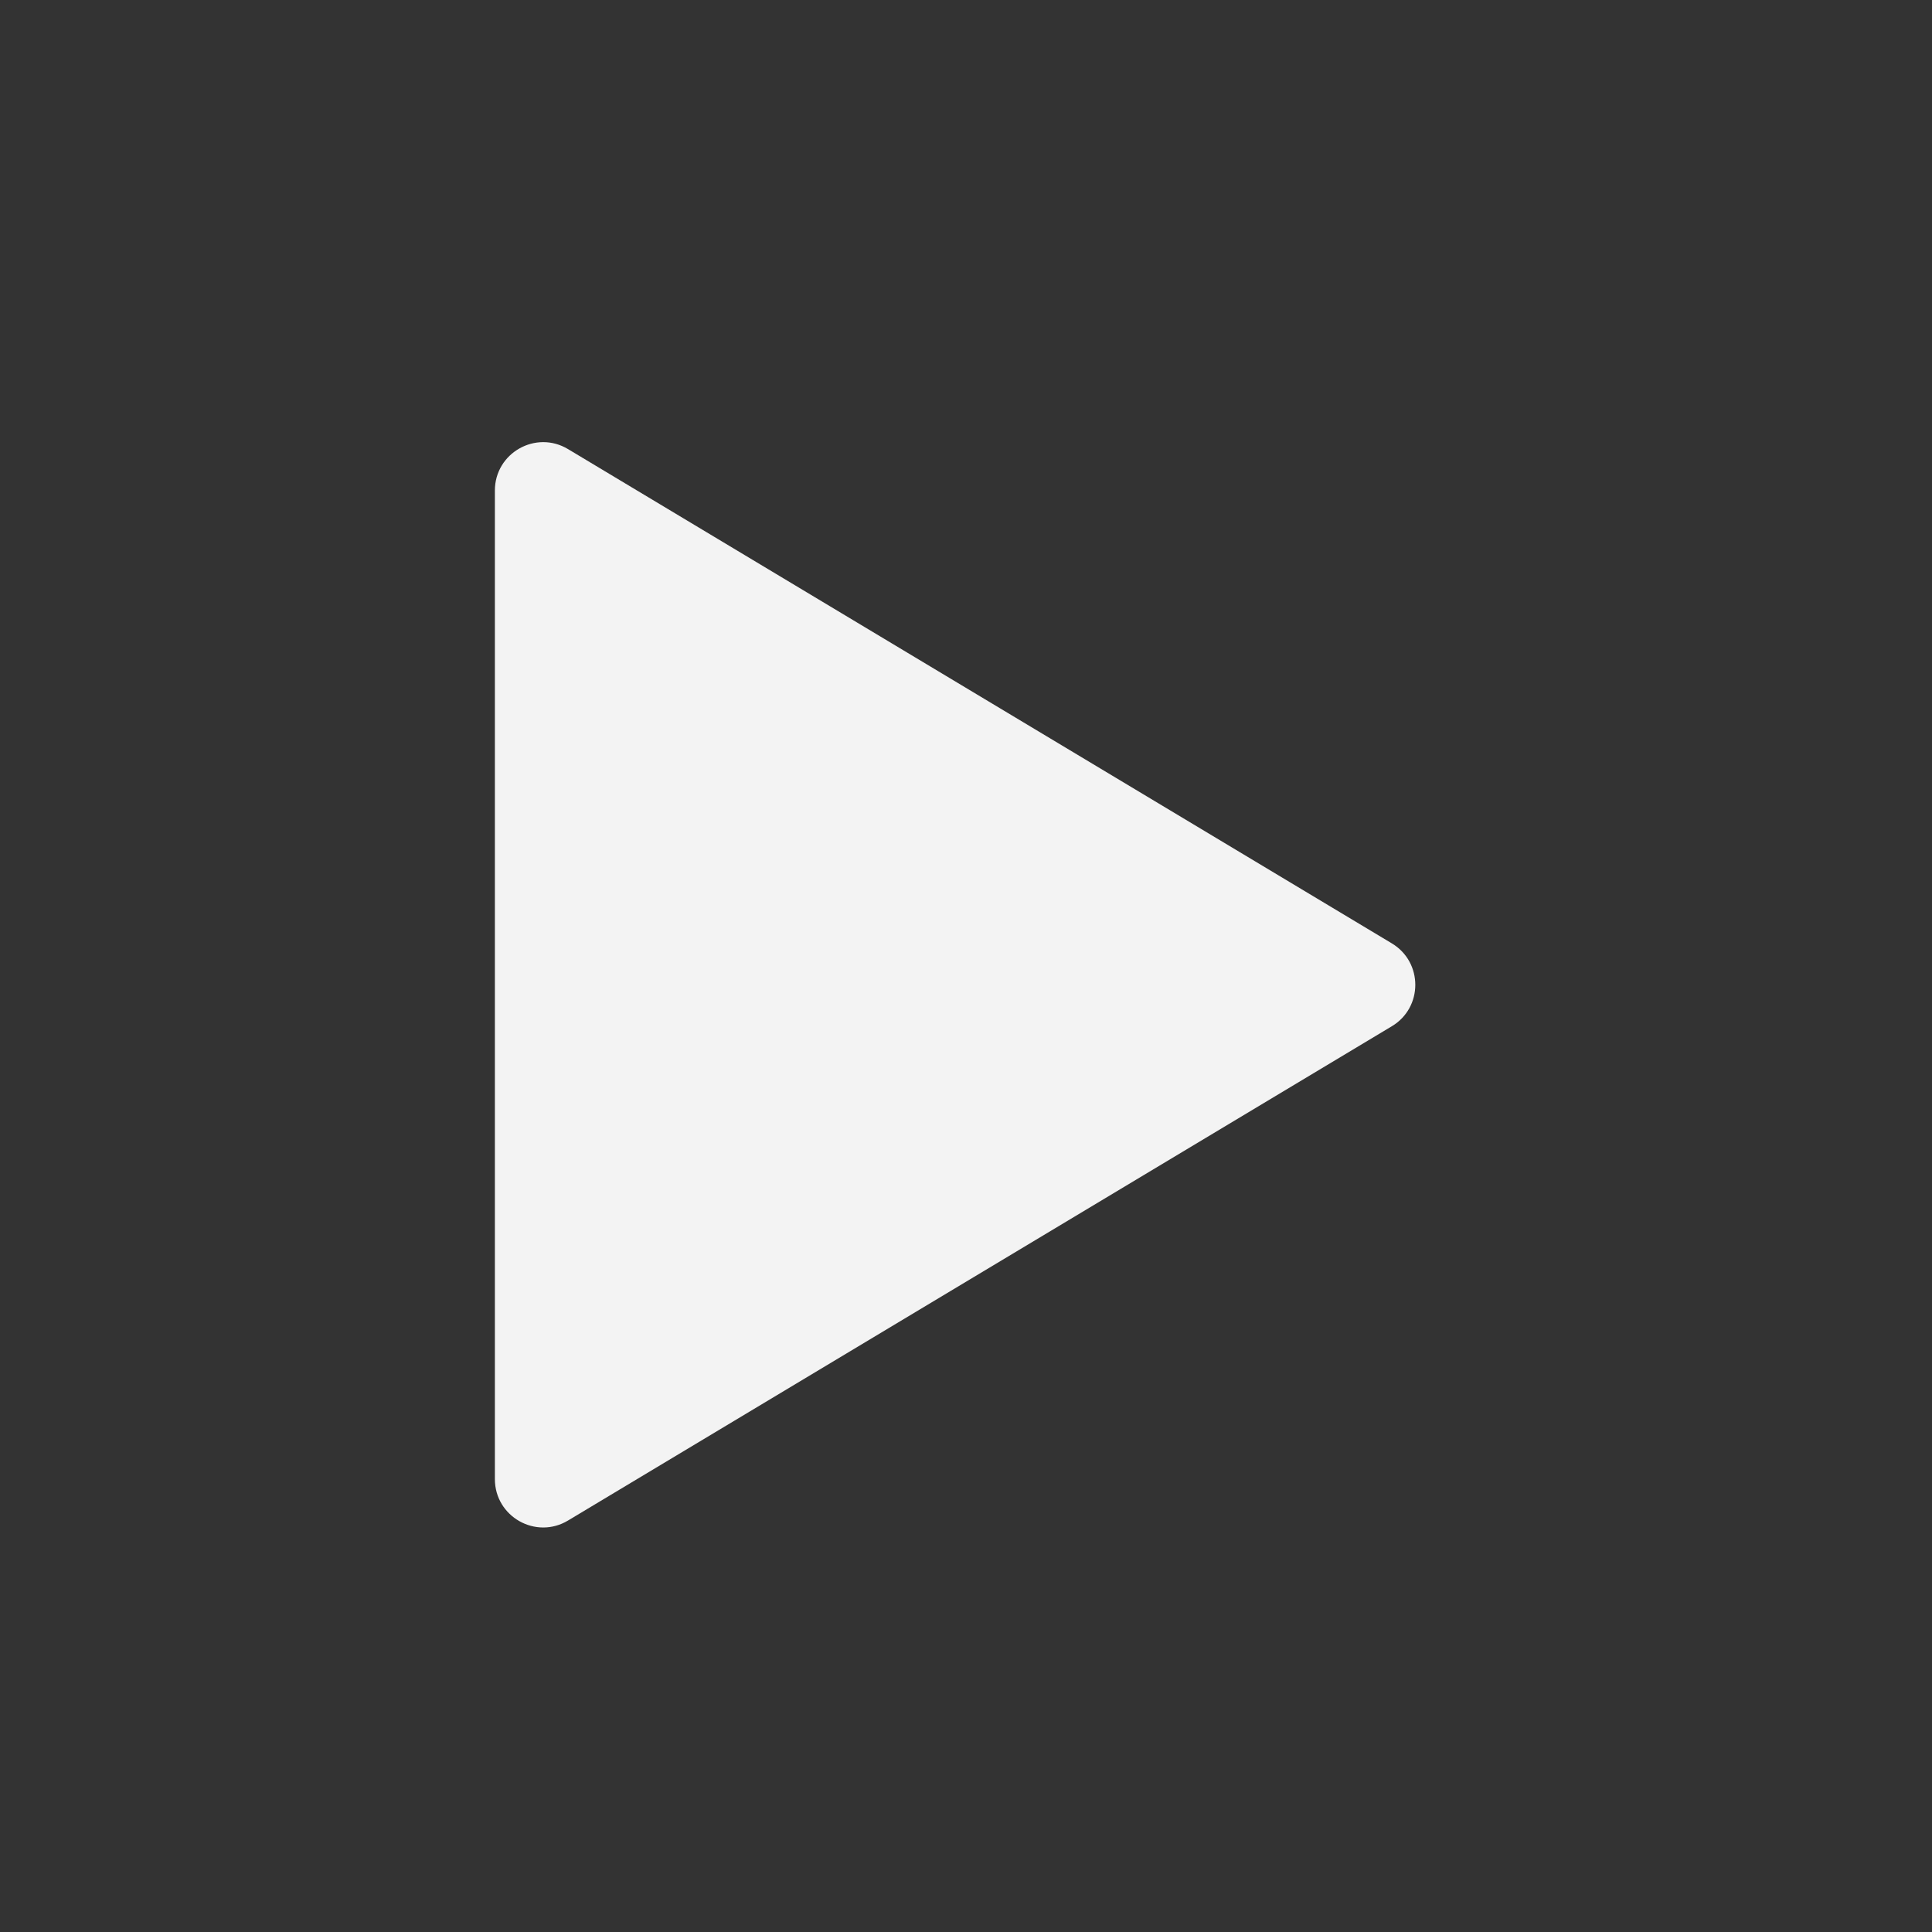 <svg width="40" height="40" viewBox="0 0 40 40" fill="none" xmlns="http://www.w3.org/2000/svg">
<rect x="0" y="0" width="40" height="40" fill="#333333" stroke="none"/>
<path d="M11.76 9.298C11.094 8.898 10.246 9.378 10.246 10.156V30.623C10.246 31.401 11.094 31.881 11.76 31.481L28.817 21.247C29.464 20.859 29.464 19.921 28.817 19.532L11.76 9.298Z" fill="#F3F3F3"/>
</svg>
